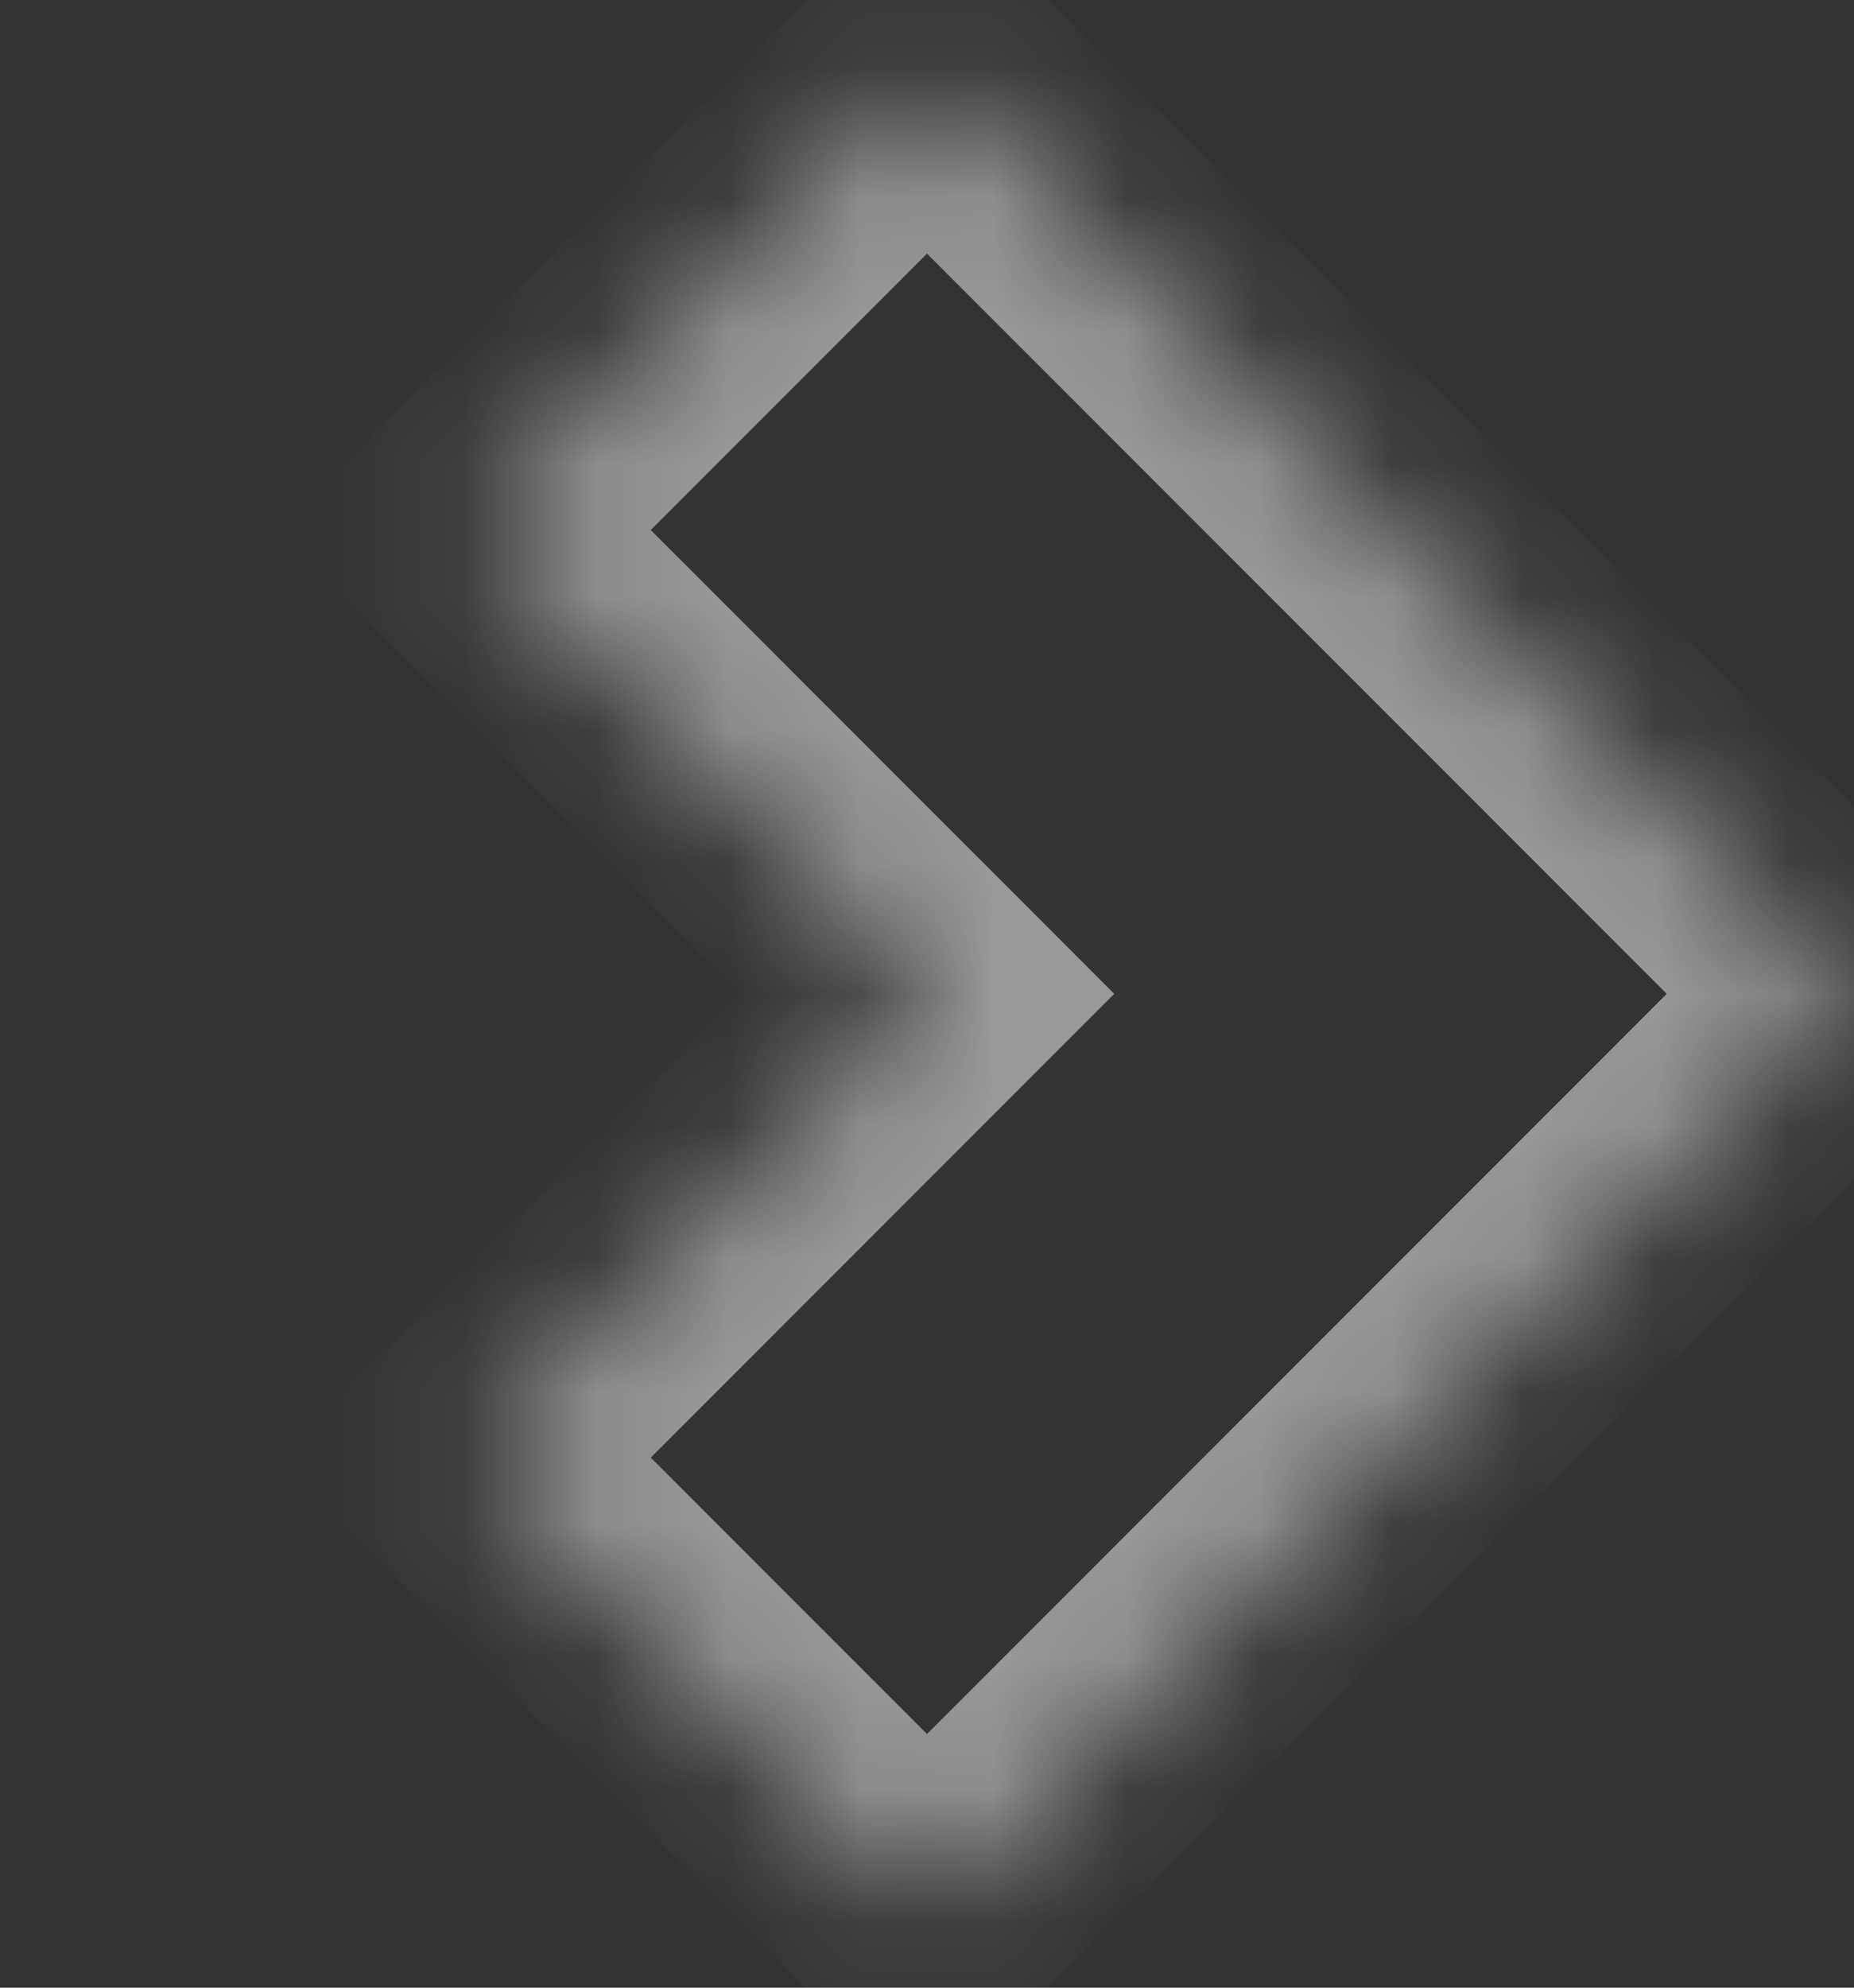 <svg width="14" height="15" viewBox="0 0 14 15" fill="none" xmlns="http://www.w3.org/2000/svg">
<rect x="0" y="0" width="14" height="15" fill="#333333" stroke="none"/>
<g opacity="0.5">
<mask id="path-1-inside-1_3005_27886" fill="white">
<path fill-rule="evenodd" clip-rule="evenodd" d="M10.5 11L7 14.5L3.5 11L7 7.5L7 7.5L7 7.5L3.5 4L7 0.5L10.5 4L10.5 4L14 7.5L10.5 11L10.5 11Z"/>
</mask>
<path d="M7 14.5L6.293 15.207L7 15.914L7.707 15.207L7 14.5ZM10.5 11L11.207 11.707L11.914 11L11.207 10.293L10.5 11ZM3.5 11L2.793 10.293L2.086 11L2.793 11.707L3.5 11ZM7 7.5L7.707 8.207L8.414 7.5L7.707 6.793L7 7.5ZM7 7.5L6.293 6.793L5.586 7.5L6.293 8.207L7 7.5ZM7 7.5L7.707 8.207L8.414 7.5L7.707 6.793L7 7.5ZM3.5 4L2.793 3.293L2.086 4L2.793 4.707L3.5 4ZM7 0.5L7.707 -0.207L7 -0.914L6.293 -0.207L7 0.5ZM10.5 4L11.207 4.707L11.914 4L11.207 3.293L10.5 4ZM10.5 4L9.793 3.293L9.086 4L9.793 4.707L10.5 4ZM14 7.5L14.707 8.207L15.414 7.5L14.707 6.793L14 7.5ZM10.5 11L9.793 10.293L9.086 11L9.793 11.707L10.5 11ZM7.707 15.207L11.207 11.707L9.793 10.293L6.293 13.793L7.707 15.207ZM2.793 11.707L6.293 15.207L7.707 13.793L4.207 10.293L2.793 11.707ZM6.293 6.793L2.793 10.293L4.207 11.707L7.707 8.207L6.293 6.793ZM6.293 8.207L6.293 8.207L7.707 6.793L7.707 6.793L6.293 8.207ZM6.293 6.793L6.293 6.793L7.707 8.207L7.707 8.207L6.293 6.793ZM7.707 6.793L4.207 3.293L2.793 4.707L6.293 8.207L7.707 6.793ZM4.207 4.707L7.707 1.207L6.293 -0.207L2.793 3.293L4.207 4.707ZM6.293 1.207L9.793 4.707L11.207 3.293L7.707 -0.207L6.293 1.207ZM9.793 3.293L9.793 3.293L11.207 4.707L11.207 4.707L9.793 3.293ZM14.707 6.793L11.207 3.293L9.793 4.707L13.293 8.207L14.707 6.793ZM11.207 11.707L14.707 8.207L13.293 6.793L9.793 10.293L11.207 11.707ZM11.207 10.293L11.207 10.293L9.793 11.707L9.793 11.707L11.207 10.293Z" fill="white" mask="url(#path-1-inside-1_3005_27886)"/>
</g>
</svg>
